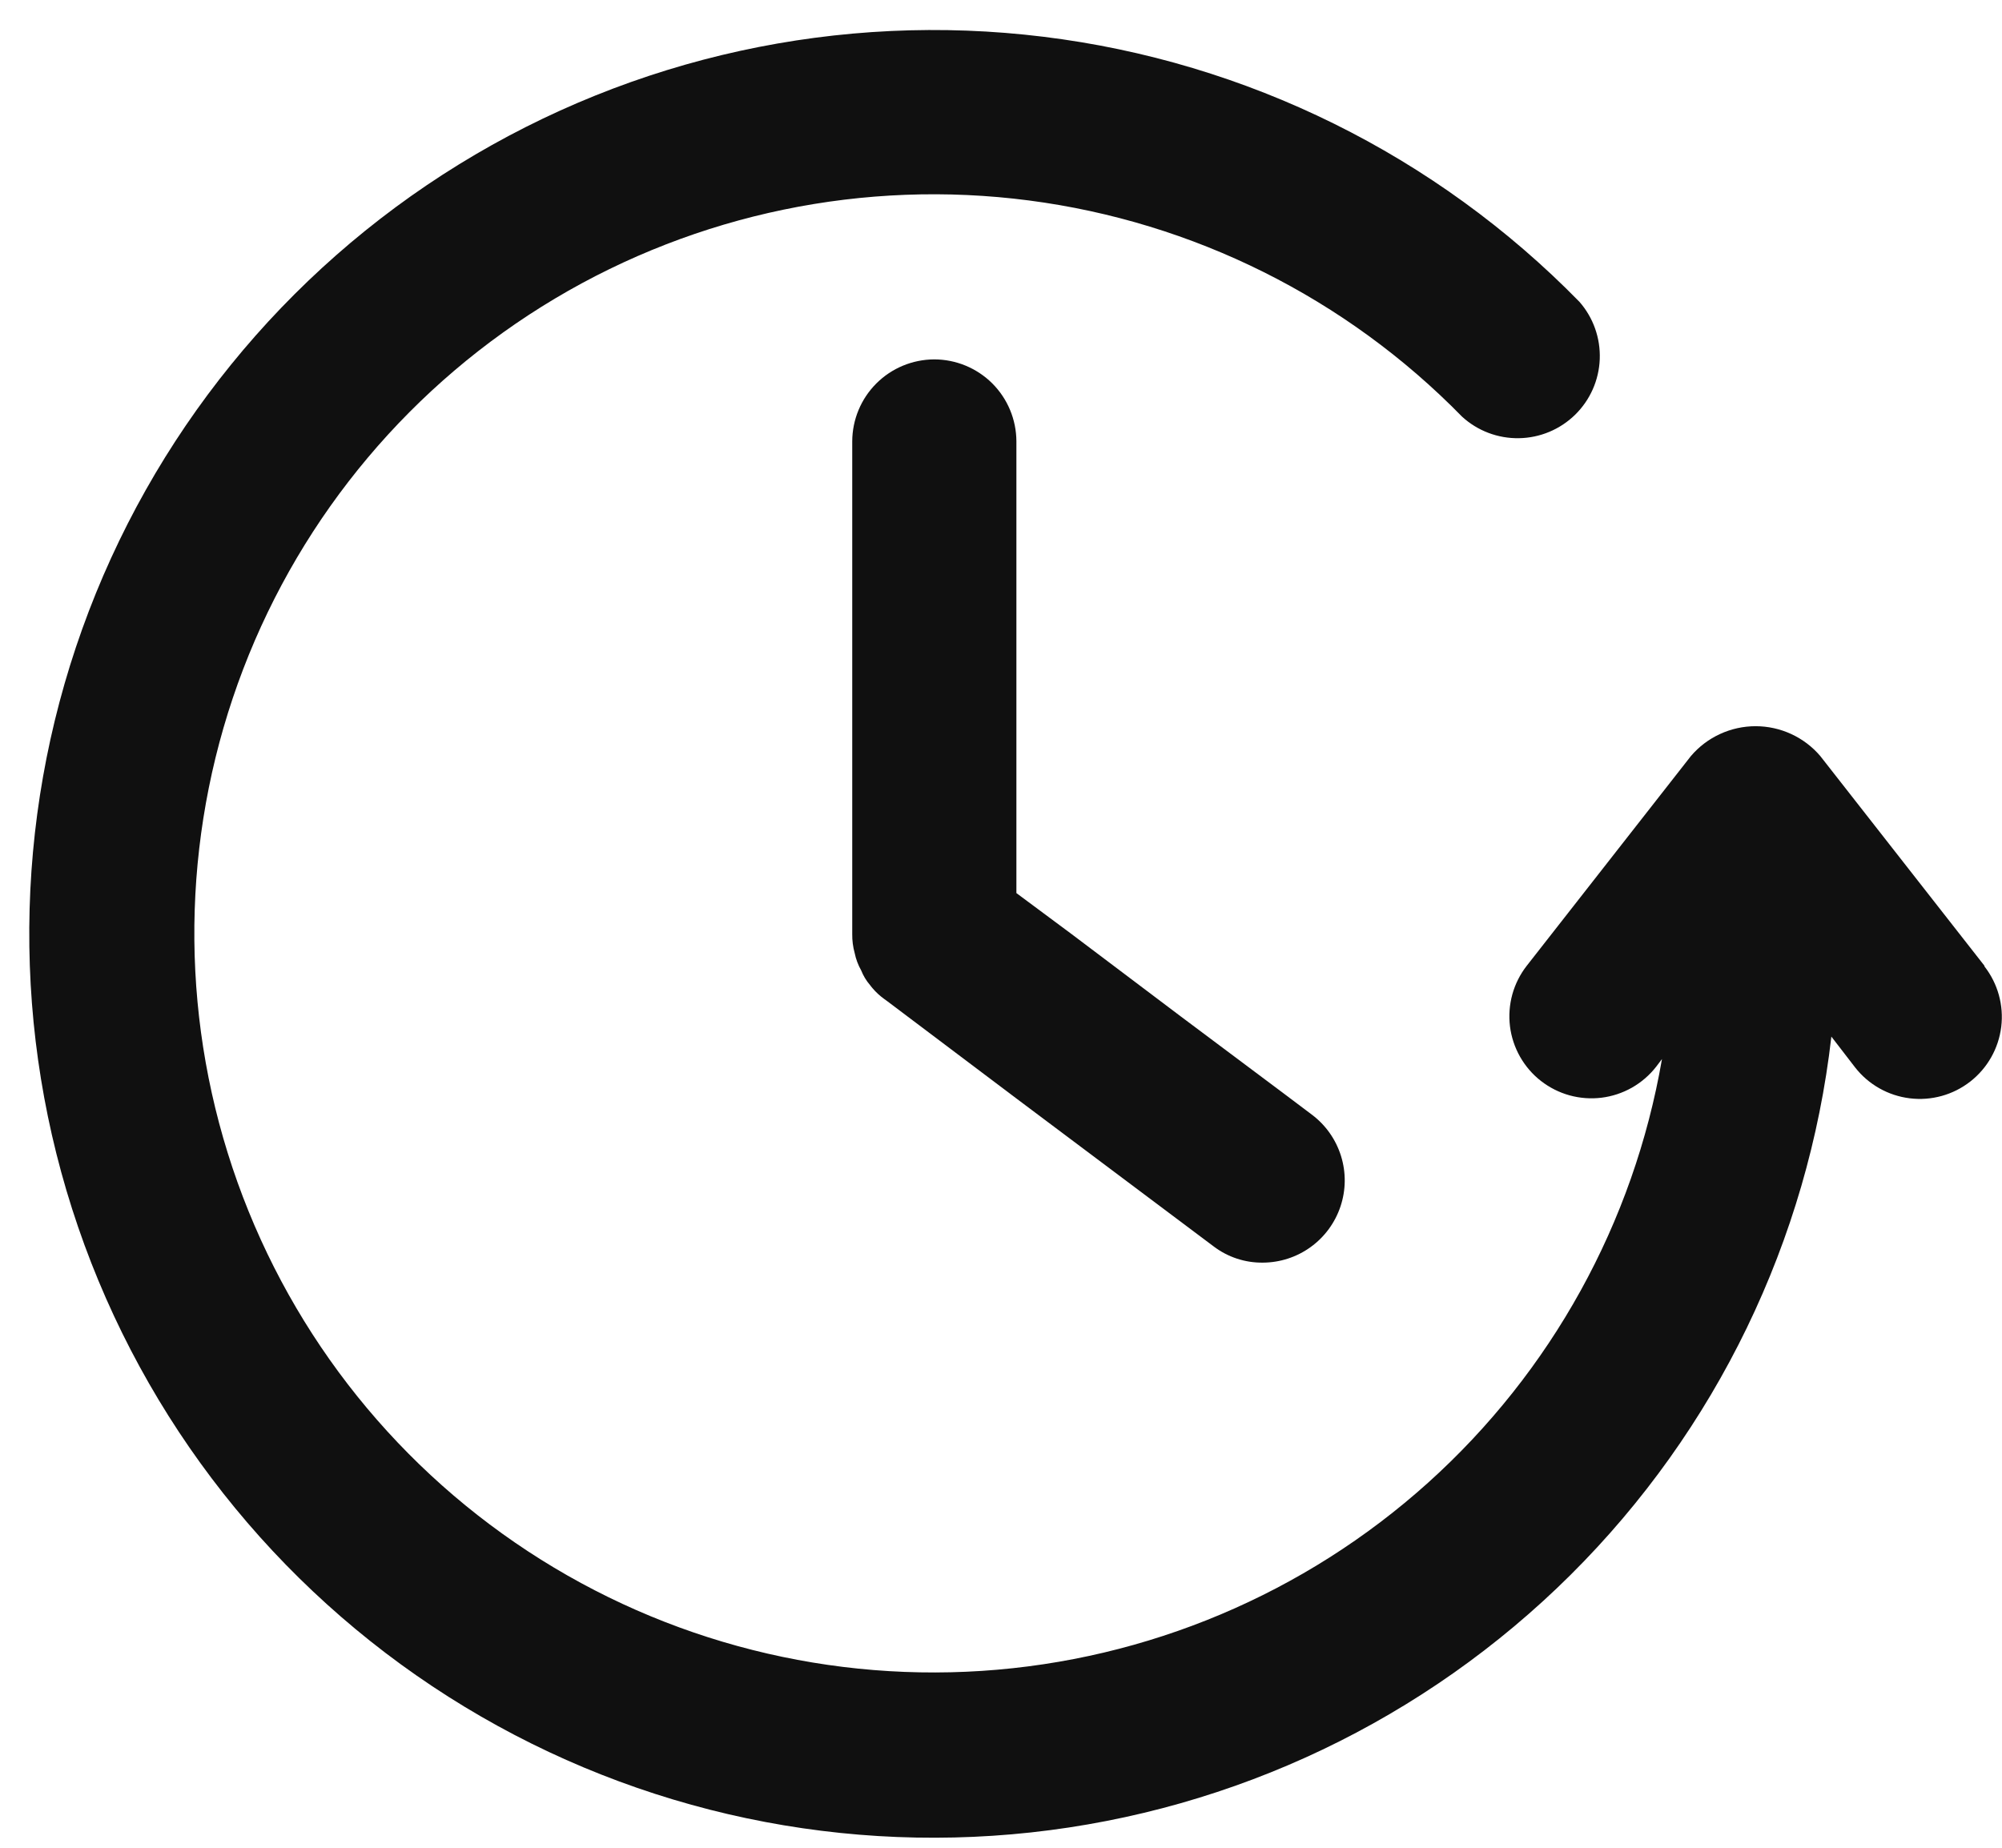<svg width="65" height="60" viewBox="0 0 65 60" fill="none" xmlns="http://www.w3.org/2000/svg">
<path d="M64.43 31.36L59.1 24.55C58.841 24.246 58.519 24.002 58.156 23.835C57.794 23.668 57.399 23.581 57 23.581C56.601 23.581 56.206 23.668 55.844 23.835C55.481 24.002 55.159 24.246 54.9 24.55L49.57 31.36C49.355 31.636 49.196 31.951 49.102 32.288C49.009 32.626 48.983 32.978 49.025 33.325C49.068 33.672 49.179 34.008 49.351 34.312C49.524 34.617 49.754 34.885 50.03 35.1C50.306 35.315 50.621 35.474 50.959 35.568C51.296 35.661 51.648 35.687 51.995 35.645C52.343 35.602 52.678 35.491 52.983 35.319C53.287 35.146 53.555 34.916 53.77 34.64L53.96 34.39C53.044 39.7 50.367 44.547 46.362 48.15C42.356 51.754 37.254 53.905 31.877 54.257C26.501 54.609 21.162 53.142 16.721 50.091C12.279 47.04 8.994 42.583 7.393 37.438C5.792 32.293 5.97 26.759 7.896 21.727C9.823 16.695 13.386 12.458 18.014 9.697C22.641 6.937 28.063 5.814 33.406 6.509C38.749 7.204 43.703 9.677 47.47 13.53C47.974 13.991 48.635 14.241 49.317 14.229C50 14.218 50.652 13.945 51.14 13.468C51.628 12.99 51.914 12.344 51.94 11.662C51.966 10.979 51.73 10.313 51.28 9.8C46.622 5.039 40.483 2.003 33.872 1.193C27.261 0.382 20.571 1.844 14.9 5.339C9.23 8.834 4.917 14.154 2.67 20.424C0.424 26.694 0.376 33.542 2.536 39.843C4.697 46.144 8.935 51.522 14.557 55.095C20.178 58.668 26.848 60.222 33.469 59.503C40.091 58.784 46.271 55.834 50.995 51.137C55.718 46.441 58.703 40.277 59.46 33.66L60.23 34.66C60.665 35.217 61.303 35.578 62.005 35.664C62.706 35.751 63.413 35.555 63.97 35.12C64.527 34.685 64.888 34.047 64.975 33.345C65.061 32.644 64.865 31.937 64.43 31.38V31.36Z" fill="#101010"/>
<path d="M30.33 11.67C29.625 11.673 28.95 11.954 28.452 12.452C27.954 12.95 27.673 13.625 27.67 14.33V30.33C27.667 30.539 27.694 30.748 27.75 30.95C27.79 31.146 27.861 31.335 27.96 31.51C28.029 31.685 28.127 31.848 28.25 31.99C28.25 31.99 28.31 32.07 28.33 32.09C28.442 32.222 28.57 32.339 28.71 32.44L28.82 32.52L33 35.67L39.4 40.47C39.859 40.82 40.422 41.007 41 41C41.559 40.998 42.103 40.821 42.555 40.493C43.008 40.166 43.346 39.704 43.523 39.174C43.7 38.644 43.706 38.072 43.54 37.539C43.374 37.005 43.046 36.537 42.6 36.2L41.75 35.56L38.33 33L34.79 30.33L33 29V14.33C32.997 13.623 32.715 12.947 32.215 12.448C31.714 11.95 31.036 11.67 30.33 11.67Z" fill="#101010"/>
</svg>
